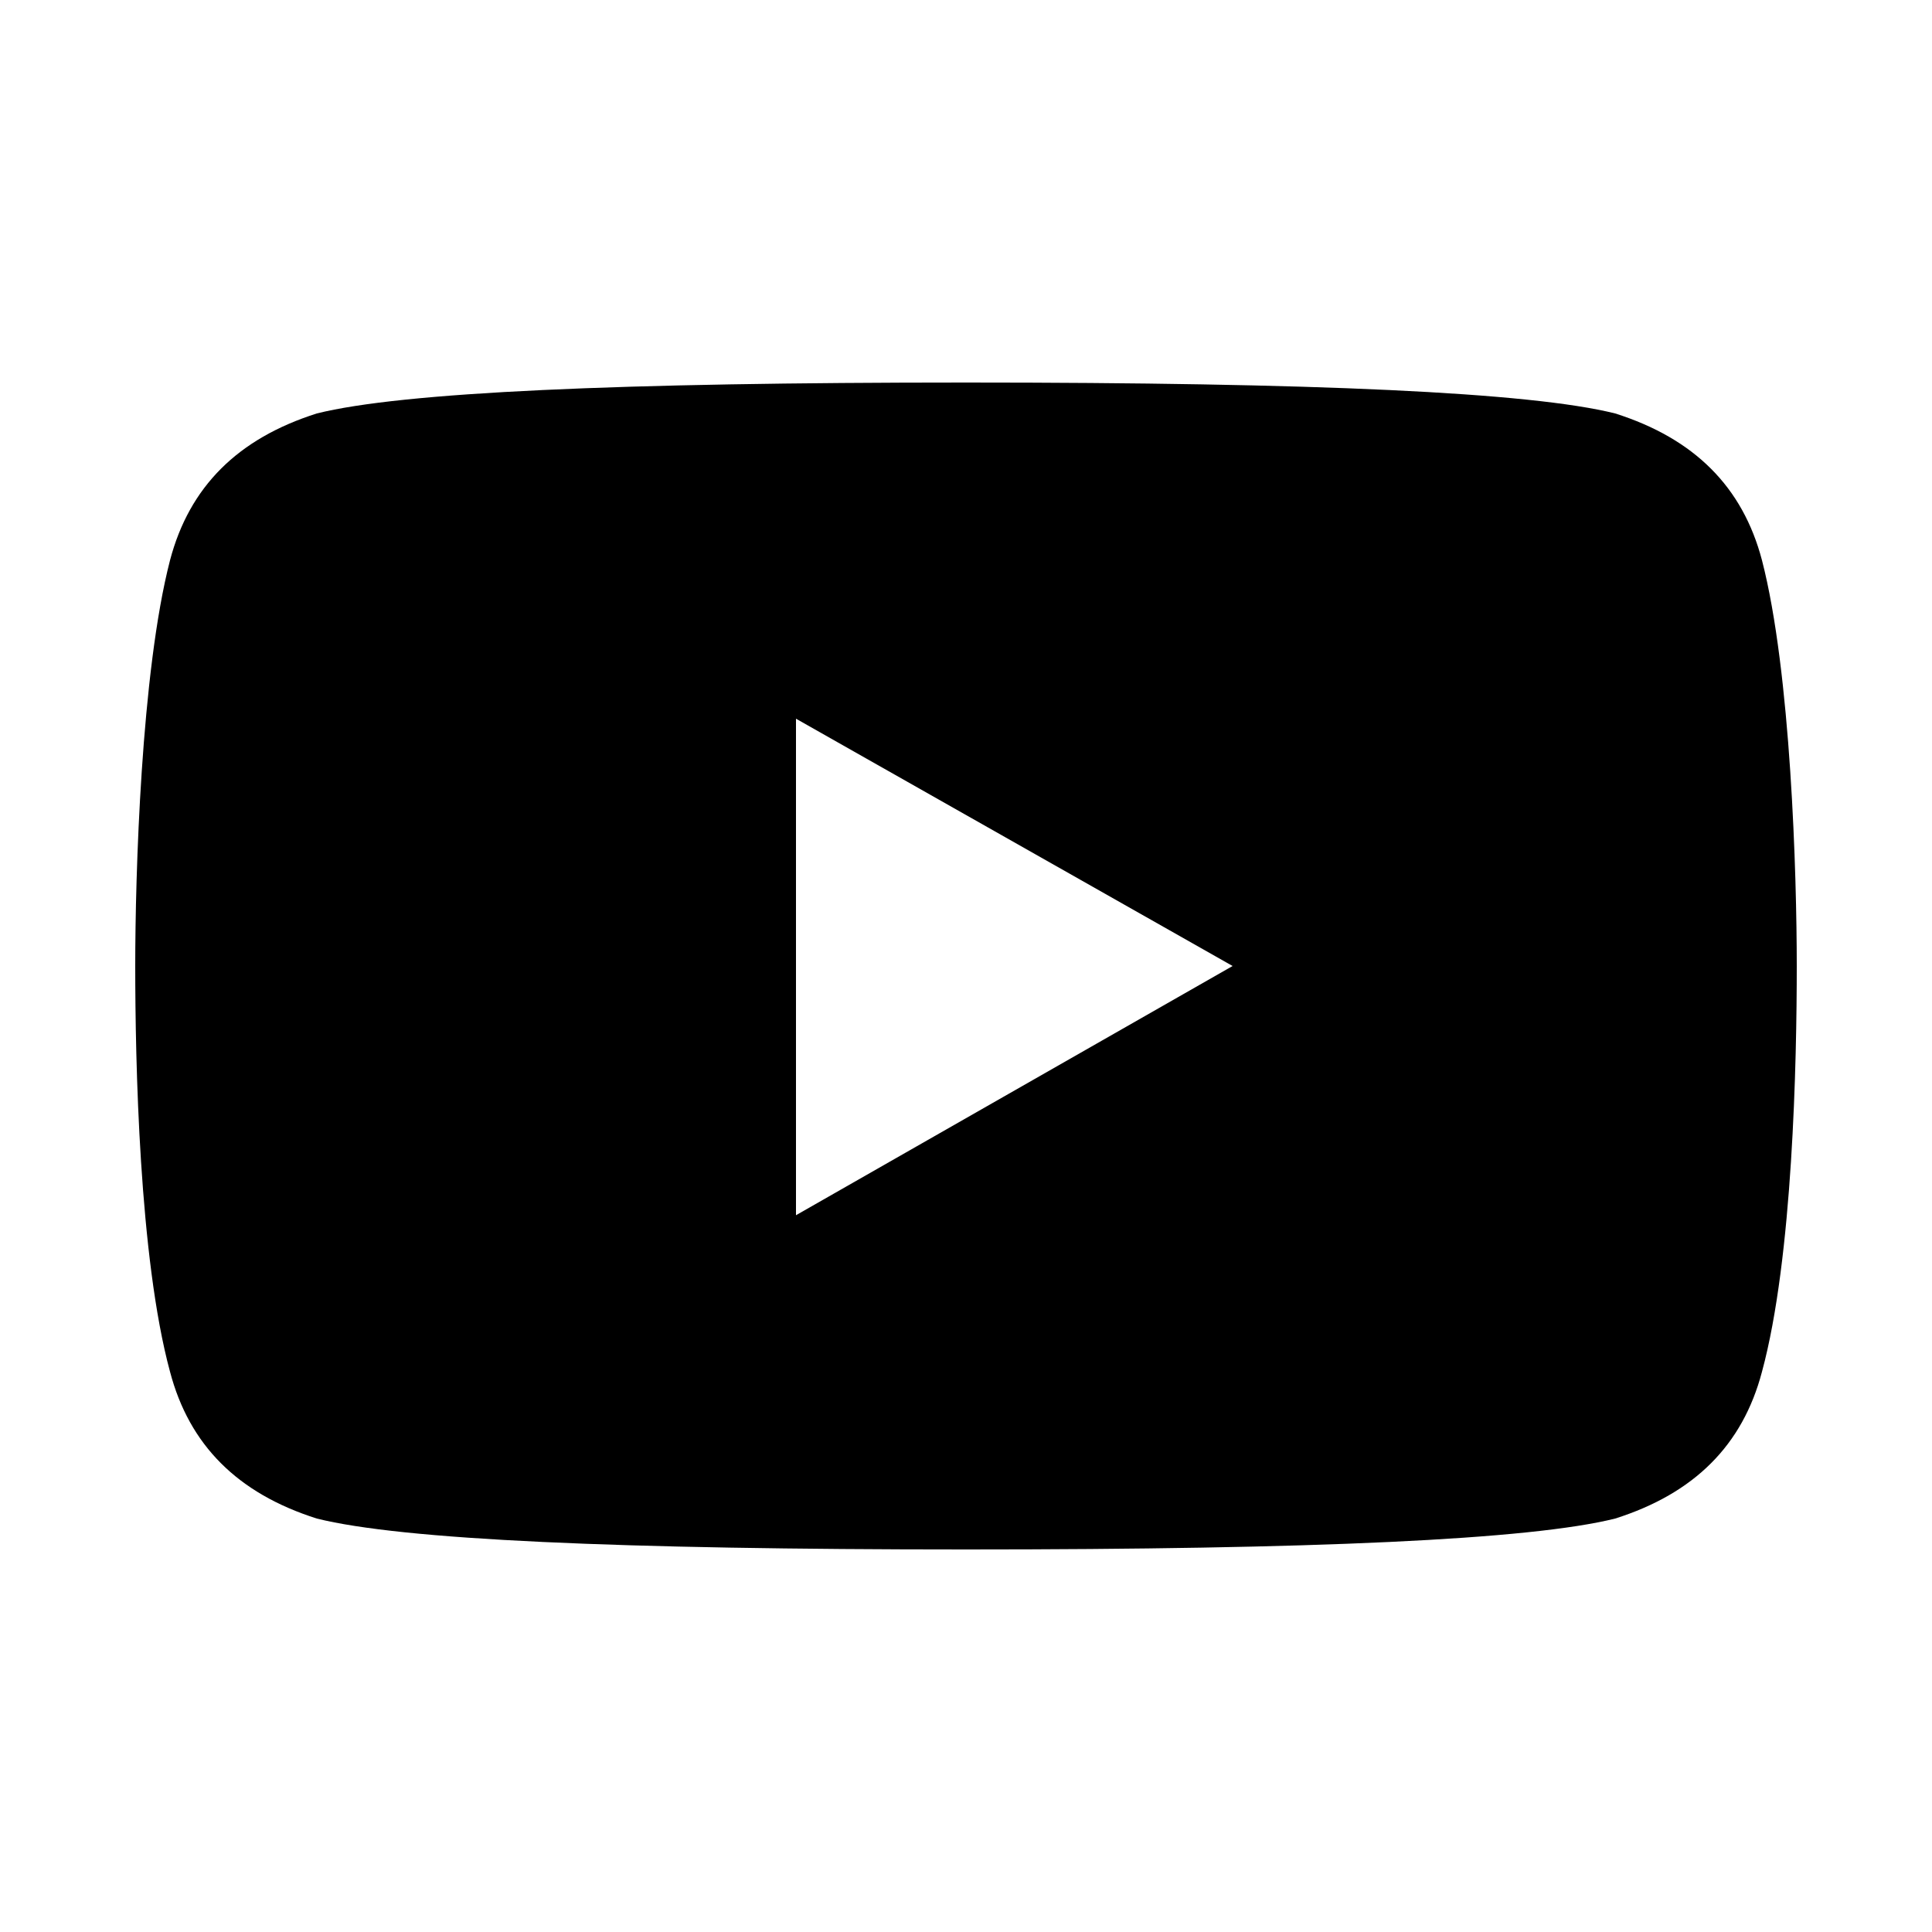 <svg xmlns="http://www.w3.org/2000/svg" width="24" height="24" fill="none" viewBox="0 0 24 24"><path fill="#000" d="M12 19.248C16.32 19.248 19.008 19.128 20.064 18.864C21.048 18.552 21.648 17.952 21.888 17.04C22.272 15.624 22.32 13.176 22.32 12C22.32 10.872 22.248 8.352 21.888 6.96C21.648 6.048 21.048 5.448 20.064 5.136C19.008 4.872 16.32 4.752 12 4.752C7.68 4.752 4.992 4.872 3.936 5.136C2.952 5.448 2.352 6.048 2.112 6.96C1.752 8.352 1.68 10.872 1.68 12C1.68 13.176 1.728 15.624 2.112 17.04C2.352 17.952 2.952 18.552 3.936 18.864C4.992 19.128 7.68 19.248 12 19.248ZM9.888 15.096V8.928L15.312 12L9.888 15.096Z"/></svg>